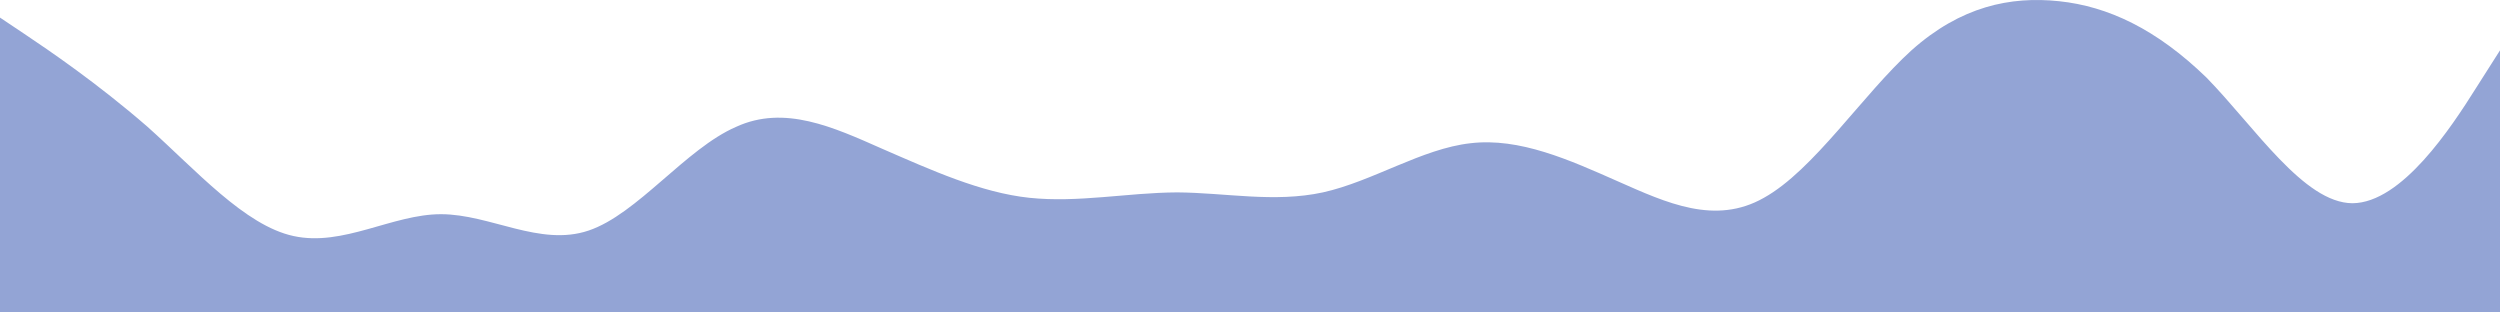 <svg width="1440" height="180" viewBox="0 0 1440 180" fill="none" xmlns="http://www.w3.org/2000/svg">
<path d="M0 10.131L14.1 19.569C28.2 29.006 56 47.88 85 73.065C112.9 98.015 141 129.865 169 135.94C197.6 142.251 226 123.377 254 123.377C282.4 123.377 311 142.251 339 132.814C367.1 123.377 395 85.629 424 73.065C451.8 60.266 480 73.242 508 85.629C536.5 98.015 565 110.991 593 113.94C621.2 116.889 649 110.991 678 110.814C705.9 110.991 734 116.889 762 110.814C790.6 104.503 819 85.629 847 82.502C875.3 79.141 904 92.117 932 104.503C960 116.889 988 129.865 1016 113.94C1044.7 98.015 1073 54.368 1101 29.006C1129.4 3.643 1158 -2.255 1186 0.694C1214.1 3.643 1242 16.619 1271 44.754C1298.8 73.242 1327 116.889 1355 117.066C1383.5 116.889 1412 73.242 1426 51.006L1440 29.006V180H1425.9C1411.8 180 1384 180 1355 180C1327.1 180 1299 180 1271 180C1242.4 180 1214 180 1186 180C1157.6 180 1129 180 1101 180C1072.9 180 1045 180 1016 180C988.2 180 960 180 932 180C903.5 180 875 180 847 180C818.8 180 791 180 762 180C734.1 180 706 180 678 180C649.4 180 621 180 593 180C564.7 180 536 180 508 180C480 180 452 180 424 180C395.3 180 367 180 339 180C310.6 180 282 180 254 180C225.9 180 198 180 169 180C141.2 180 113 180 85 180C56.5 180 28 180 14 180H0V10.131Z" fill="#93A4D5"/>
</svg>
